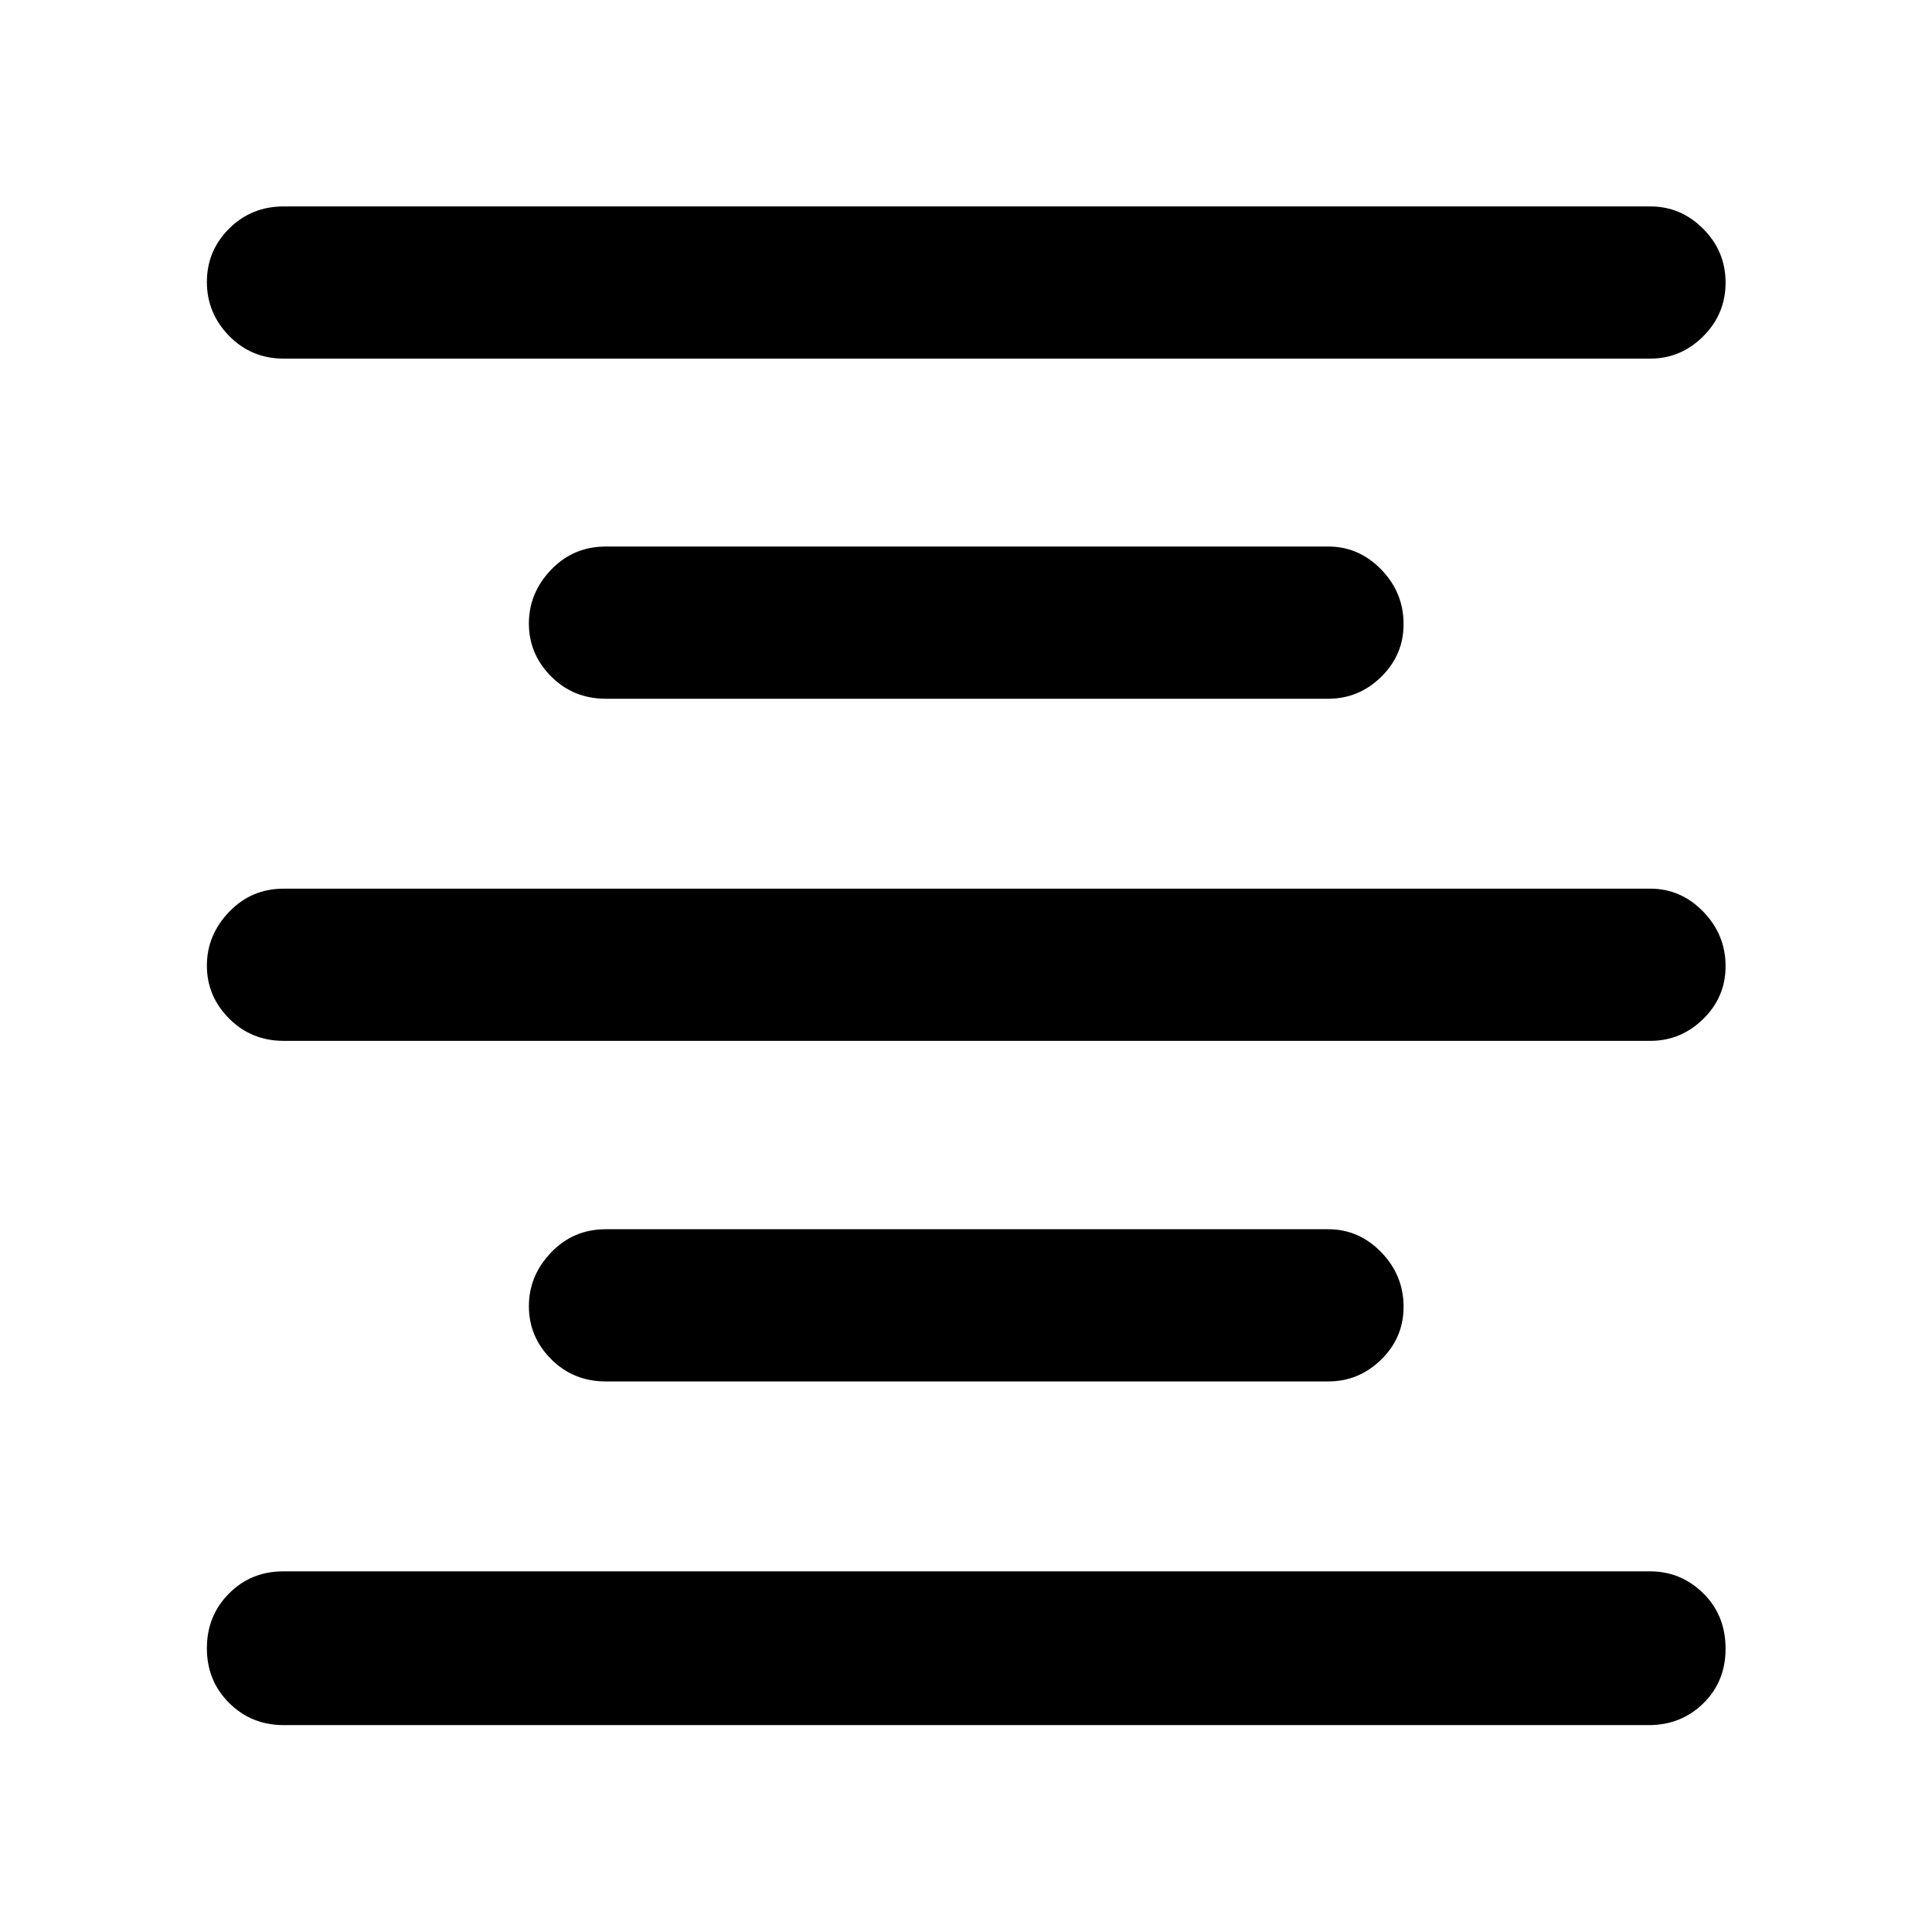 <svg xmlns="http://www.w3.org/2000/svg" height="48" viewBox="0 -960 960 960" width="48"><path d="M141-102.8q-16.1 0-27.15-11.02-11.05-11.02-11.05-27.12 0-16.2 10.97-27.23 10.96-11.03 26.99-11.03H820q15.23 0 26.33 10.9 11.1 10.9 11.1 27.56 0 16.24-11.03 27.09-11.03 10.85-27.16 10.85H141Zm160-170.77q-16.1 0-27.15-11.08-11.05-11.09-11.05-26.29t11.05-26.73Q284.9-349.2 301-349.2h359q15.23 0 26.33 11.43 11.1 11.43 11.1 27.13 0 15.29-11.1 26.18T660-273.57H301ZM141-442.8q-16.1 0-27.15-11.09-11.05-11.09-11.05-26.29t11.05-26.73q11.05-11.52 27.15-11.52h679q15.23 0 26.33 11.42 11.1 11.43 11.1 27.14 0 15.28-11.1 26.17-11.1 10.9-26.33 10.9H141Zm160-170q-16.1 0-27.15-11.09-11.05-11.09-11.05-26.29t11.05-26.73q11.05-11.52 27.15-11.52h359q15.23 0 26.33 11.42 11.1 11.43 11.1 27.14 0 15.28-11.1 26.17-11.1 10.9-26.33 10.9H301Zm-160-169q-16.1 0-27.15-11.29-11.05-11.29-11.05-26.79t11.05-26.53q11.05-11.02 27.15-11.02h679q15.23 0 26.33 11.15 11.1 11.15 11.1 26.72 0 15.57-11.1 26.66-11.1 11.1-26.33 11.1H141Z"/></svg>